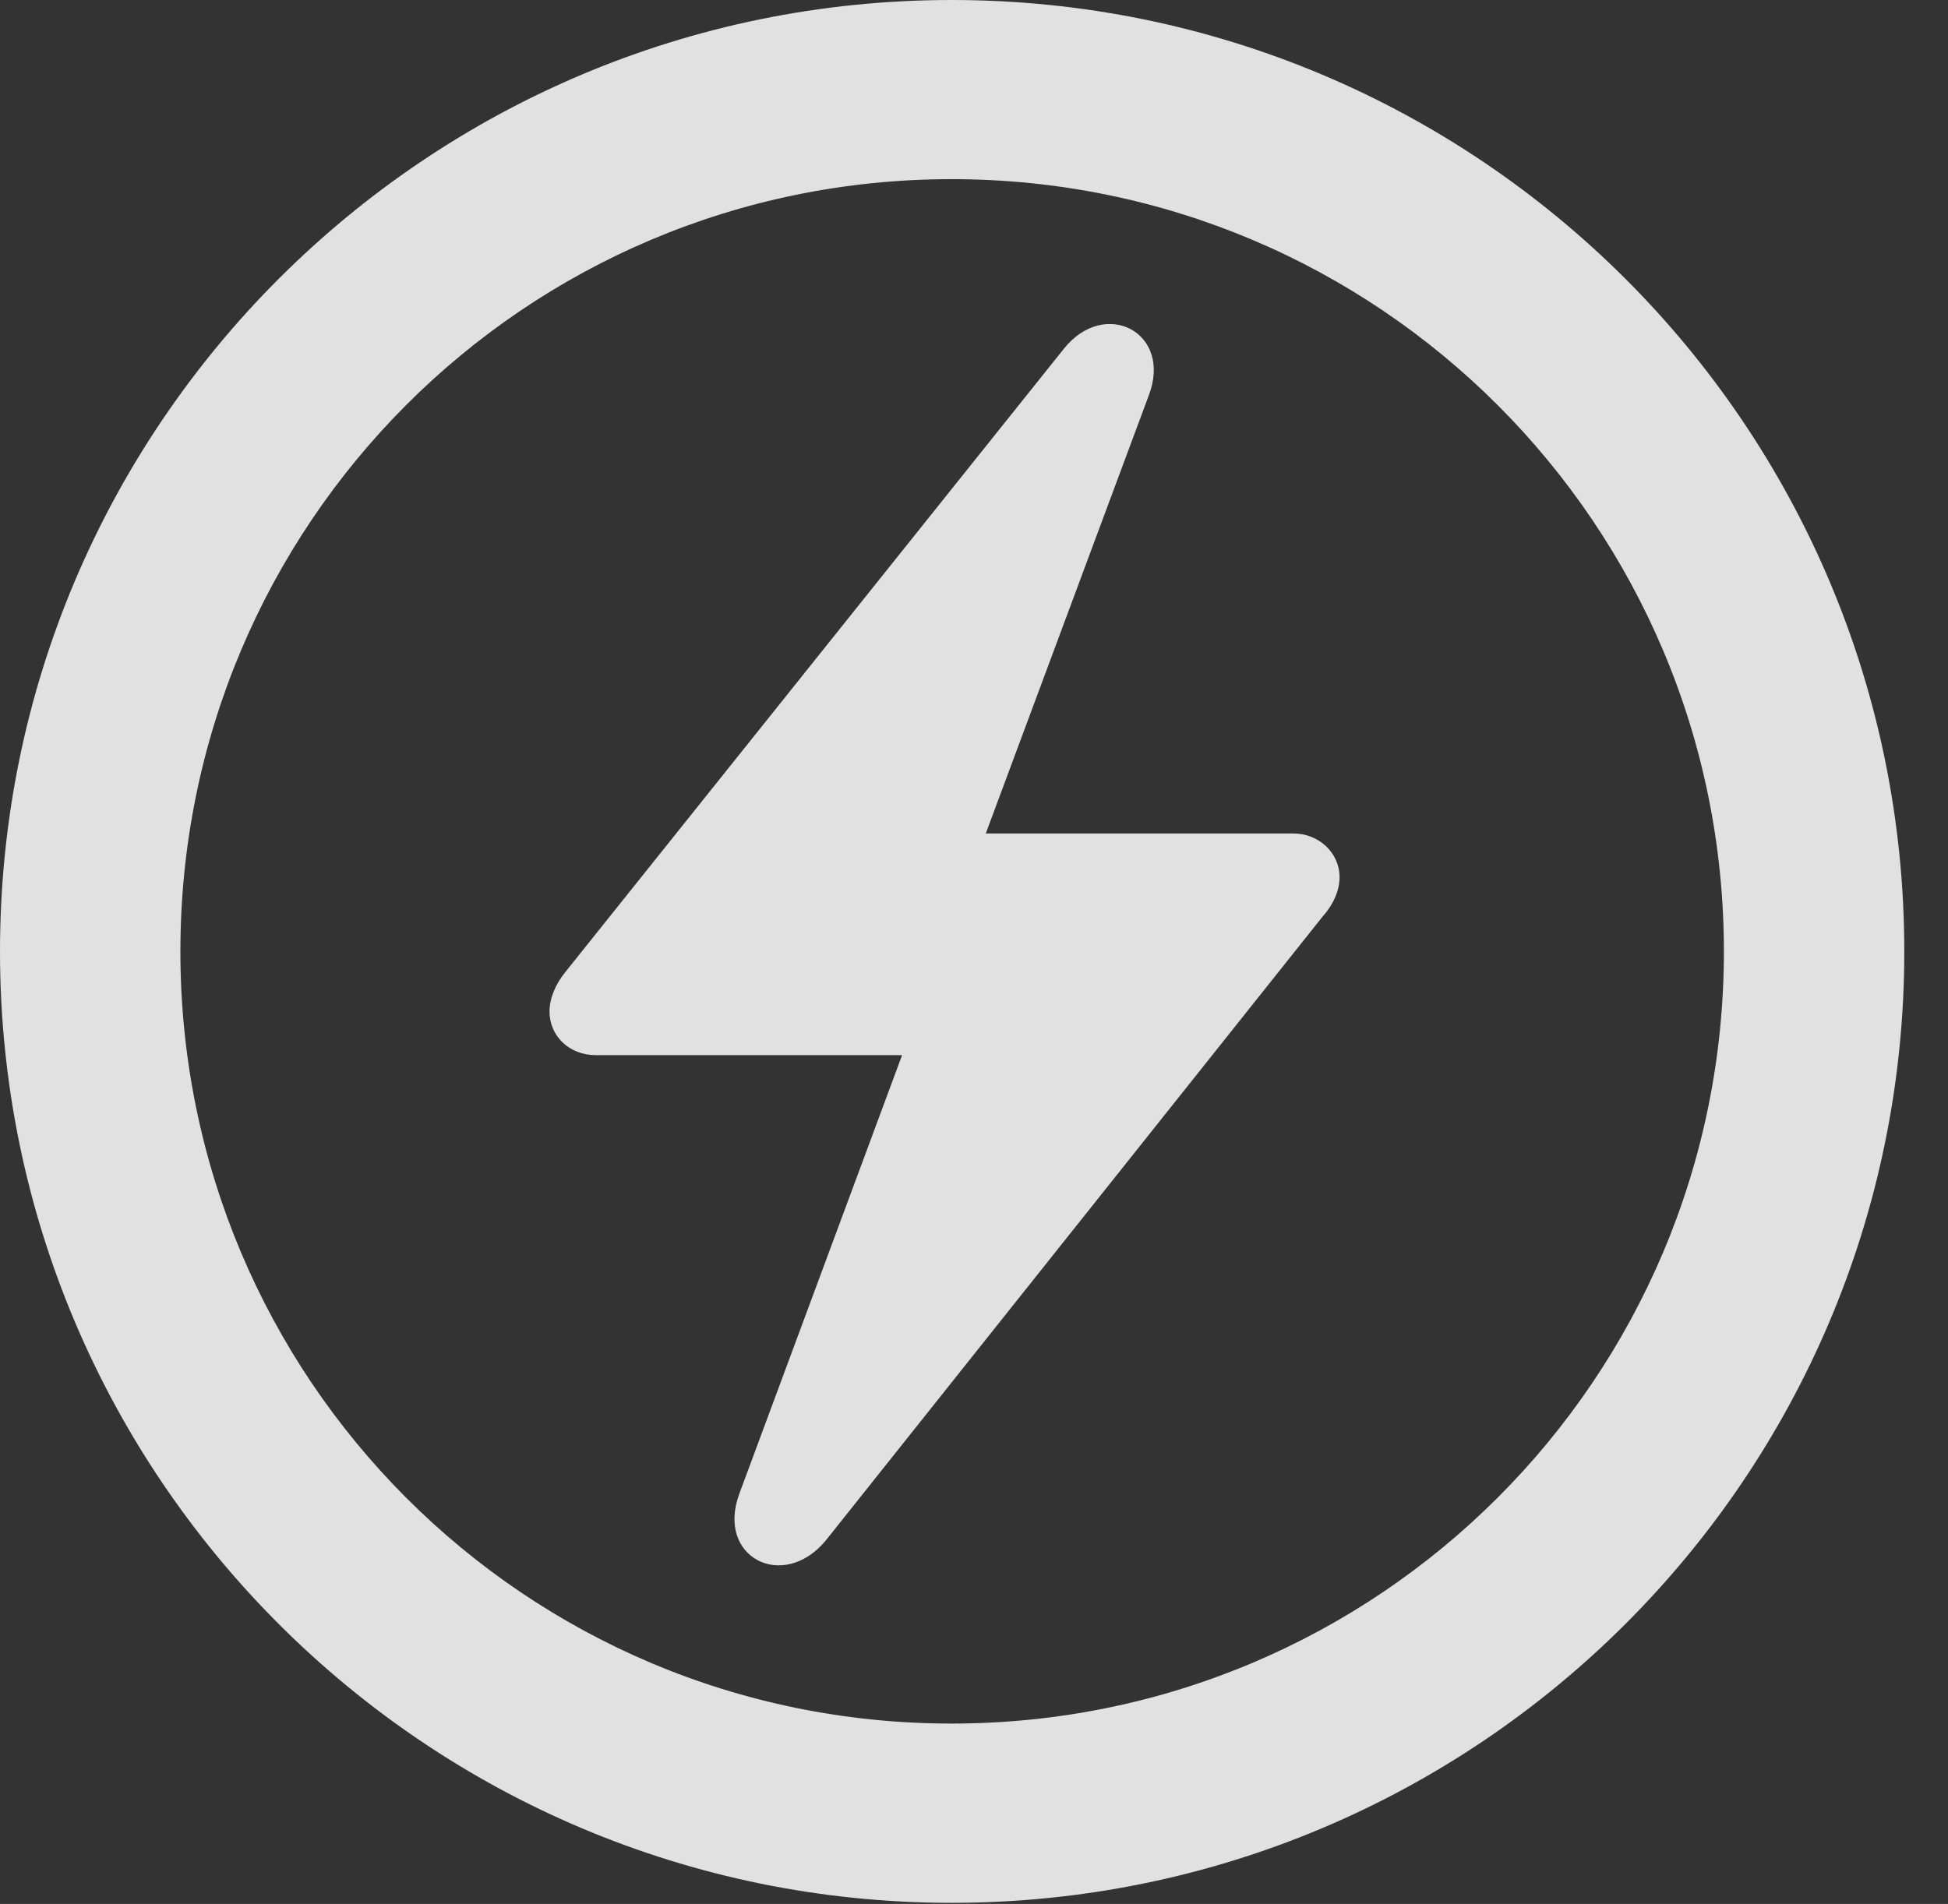 <?xml version="1.0" encoding="UTF-8"?>
<!--Generator: Apple Native CoreSVG 341-->
<!DOCTYPE svg
PUBLIC "-//W3C//DTD SVG 1.1//EN"
       "http://www.w3.org/Graphics/SVG/1.1/DTD/svg11.dtd">
<svg version="1.1" xmlns="http://www.w3.org/2000/svg" xmlns:xlink="http://www.w3.org/1999/xlink" viewBox="0 0 16.133 15.771">
 <rect x="0" y="0" width="16.133" height="15.771" fill="#333333" stroke="none"/>
 <g>
  <rect height="15.771" opacity="0" width="16.133" x="0" y="0"/>
  <path d="M7.881 15.762C12.236 15.762 15.771 12.236 15.771 7.881C15.771 3.525 12.236 0 7.881 0C3.535 0 0 3.525 0 7.881C0 12.236 3.535 15.762 7.881 15.762ZM7.881 14.277C4.346 14.277 1.494 11.416 1.494 7.881C1.494 4.346 4.346 1.484 7.881 1.484C11.416 1.484 14.277 4.346 14.277 7.881C14.277 11.416 11.416 14.277 7.881 14.277Z" fill="white" fill-opacity="0.85"/>
  <path d="M4.551 8.379C4.551 8.584 4.717 8.74 4.932 8.74L7.471 8.74L6.123 12.373C5.928 12.9 6.484 13.184 6.836 12.764L10.957 7.588C11.045 7.49 11.094 7.373 11.094 7.266C11.094 7.061 10.918 6.904 10.713 6.904L8.164 6.904L9.512 3.281C9.717 2.754 9.15 2.461 8.809 2.891L4.678 8.057C4.6 8.154 4.551 8.271 4.551 8.379Z" fill="white" fill-opacity="0.85"/>
 </g>
</svg>
